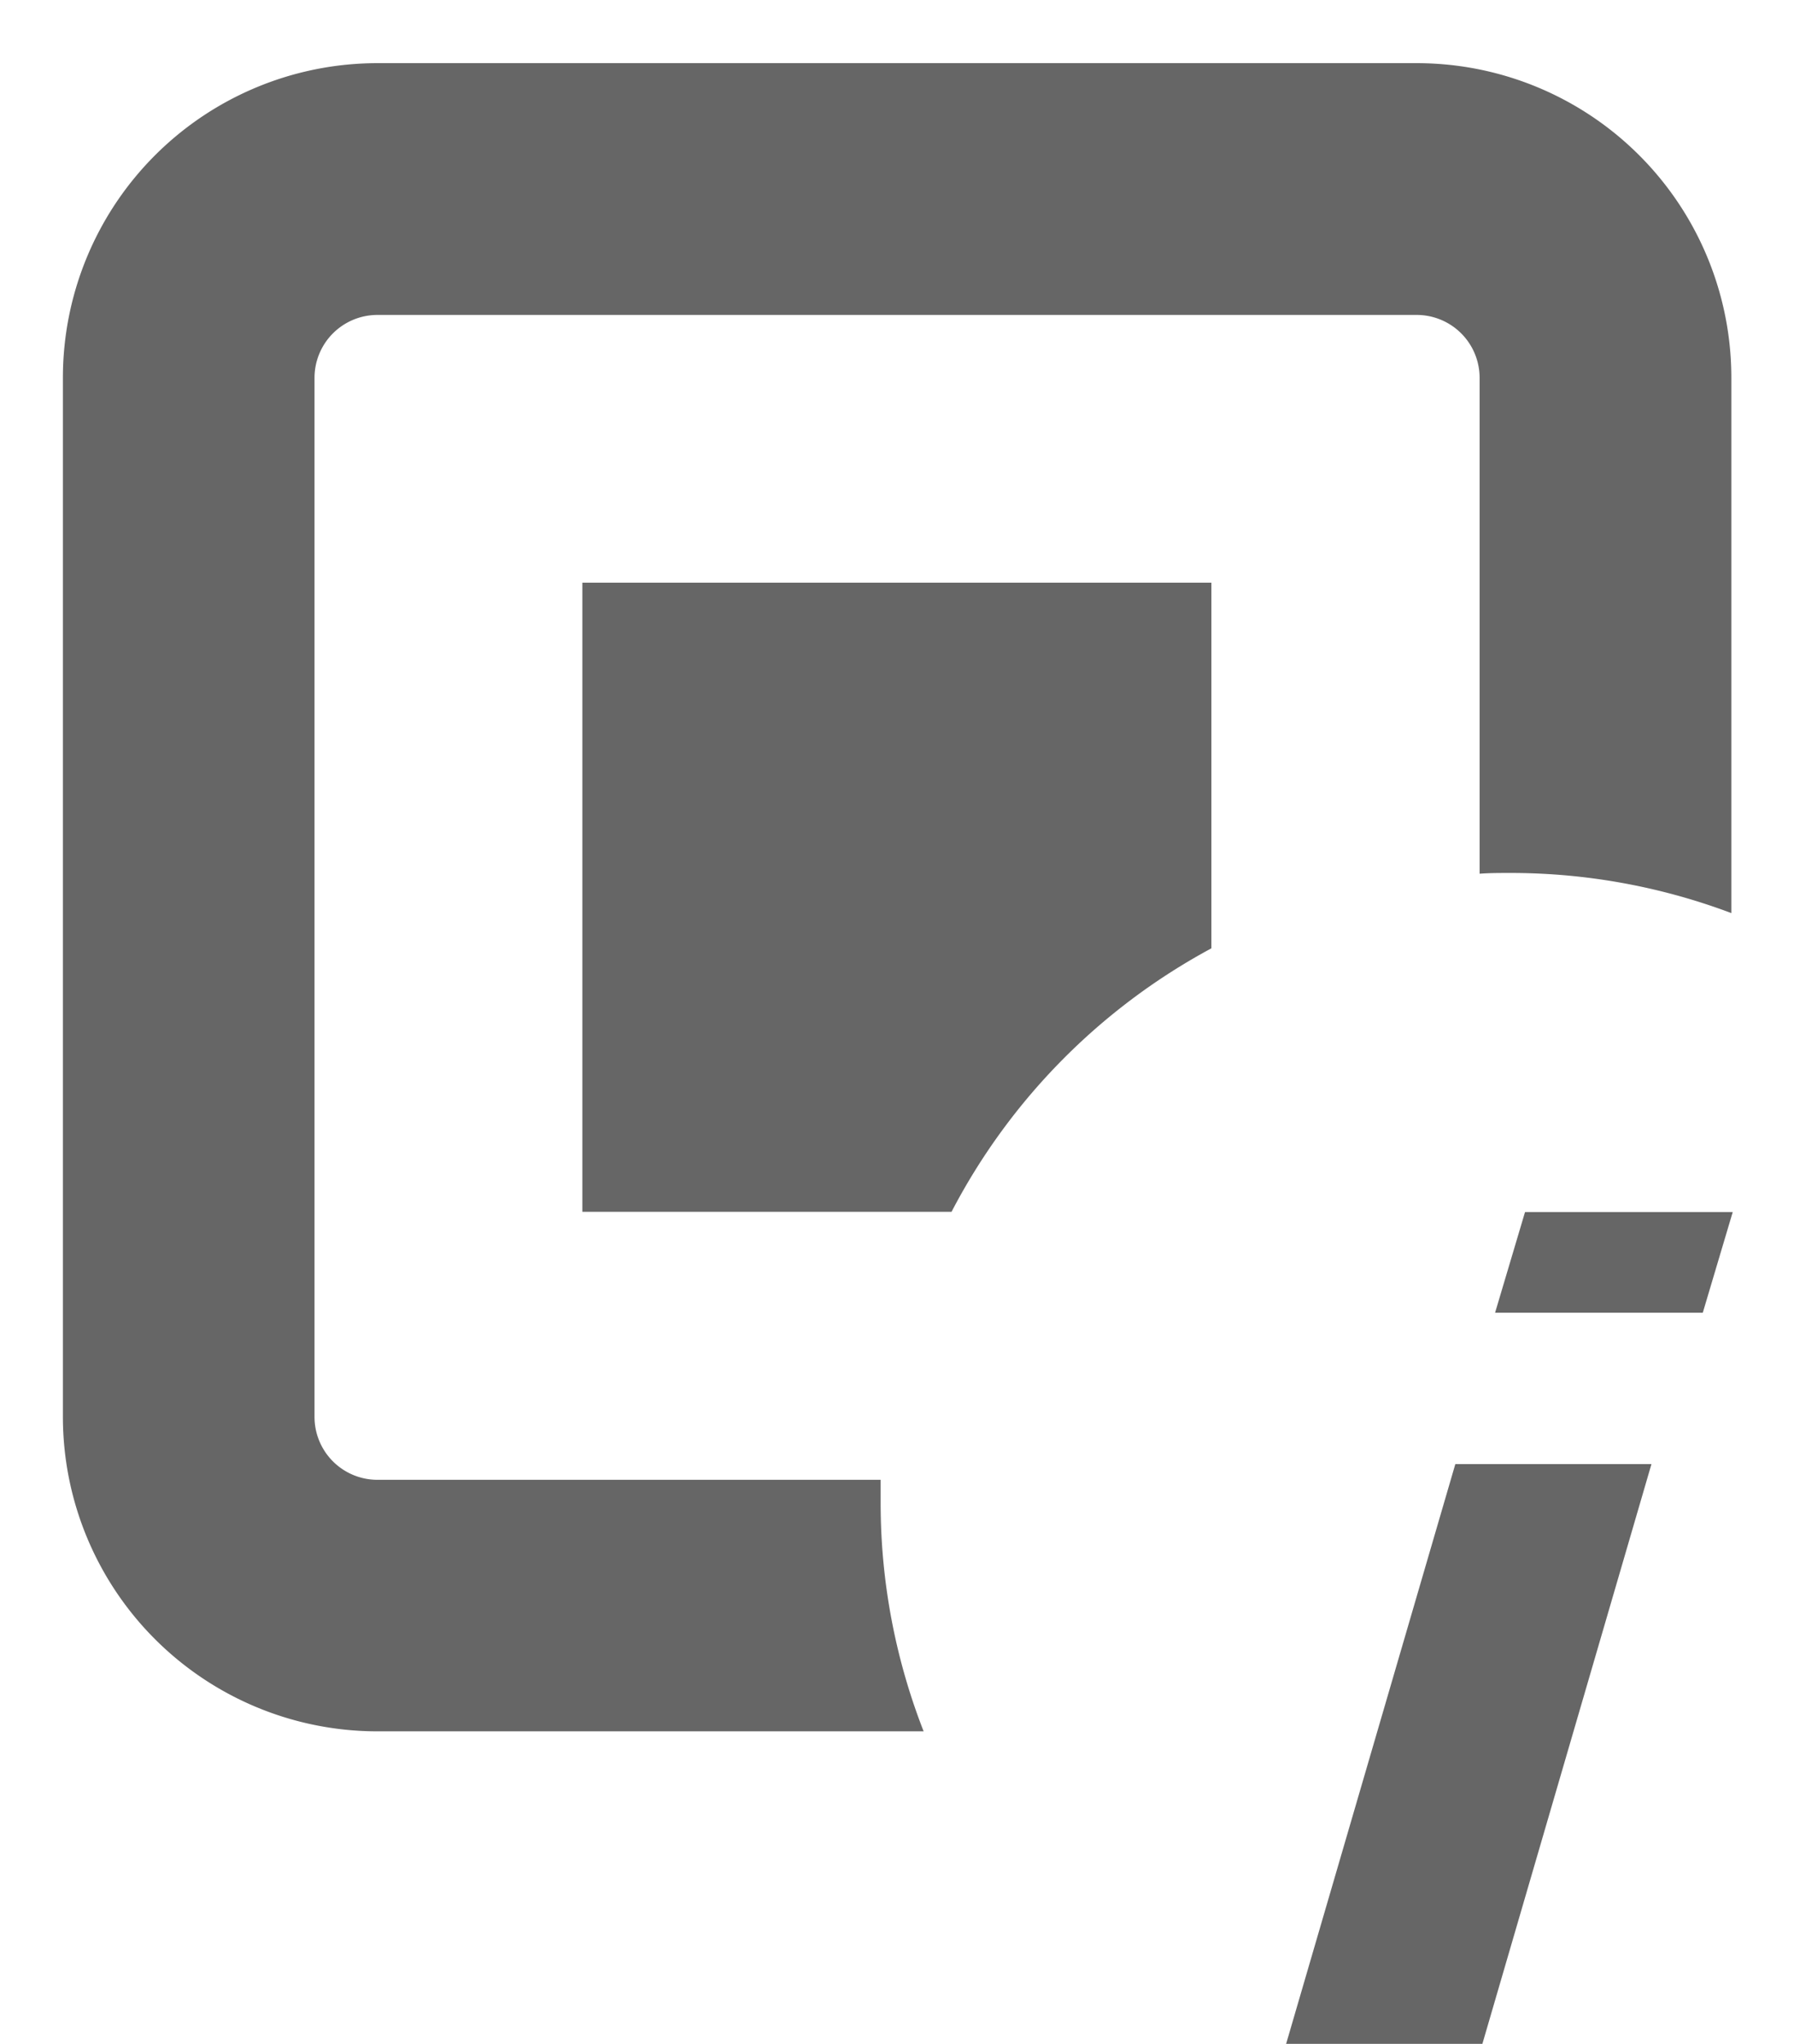 <svg xmlns="http://www.w3.org/2000/svg" width="14.26" height="16.244" viewBox="0 0 14.26 16.244">
  <defs>
    <style>
      .cls-1, .cls-2 {
        fill: #666;
      }

      .cls-1 {
        stroke: rgba(0,0,0,0);
        stroke-miterlimit: 10;
      }
    </style>
  </defs>
  <g id="sps_round_icon_info_disabled" transform="translate(-403 -639.5)">
    <g id="Group_7233" data-name="Group 7233" transform="translate(0 96.438)">
      <path id="Subtraction_78" data-name="Subtraction 78" class="cls-1" d="M1002.843-15376.741H998.5a2.5,2.5,0,0,1-2.5-2.5v-8.258a2.5,2.5,0,0,1,2.5-2.5h8.262a2.5,2.5,0,0,1,2.5,2.5v4.255a4.976,4.976,0,0,0-1.761-.319c-.08,0-.161,0-.24.006v-3.941a.5.5,0,0,0-.5-.5H998.5a.5.5,0,0,0-.5.5v8.258a.5.5,0,0,0,.5.5h4c0,.059,0,.116,0,.178a4.986,4.986,0,0,0,.342,1.822Zm.221-4.129h-2.935v-5h5v2.906a5,5,0,0,0-2.066,2.095Z" transform="translate(-592.5 15933.563)"/>
      <g id="Group_7232" data-name="Group 7232" transform="translate(386.713 538.132)">
        <path id="Path_2485" data-name="Path 2485" class="cls-2" d="M29.309,14.563h-.9l-.238.8h1.651l.238-.8Z"/>
        <path id="Path_2486" data-name="Path 2486" class="cls-2" d="M28.609,16.566h-.754L26.51,21.174H28.07l1.344-4.608h-.8Z"/>
      </g>
    </g>
  </g>
</svg>
